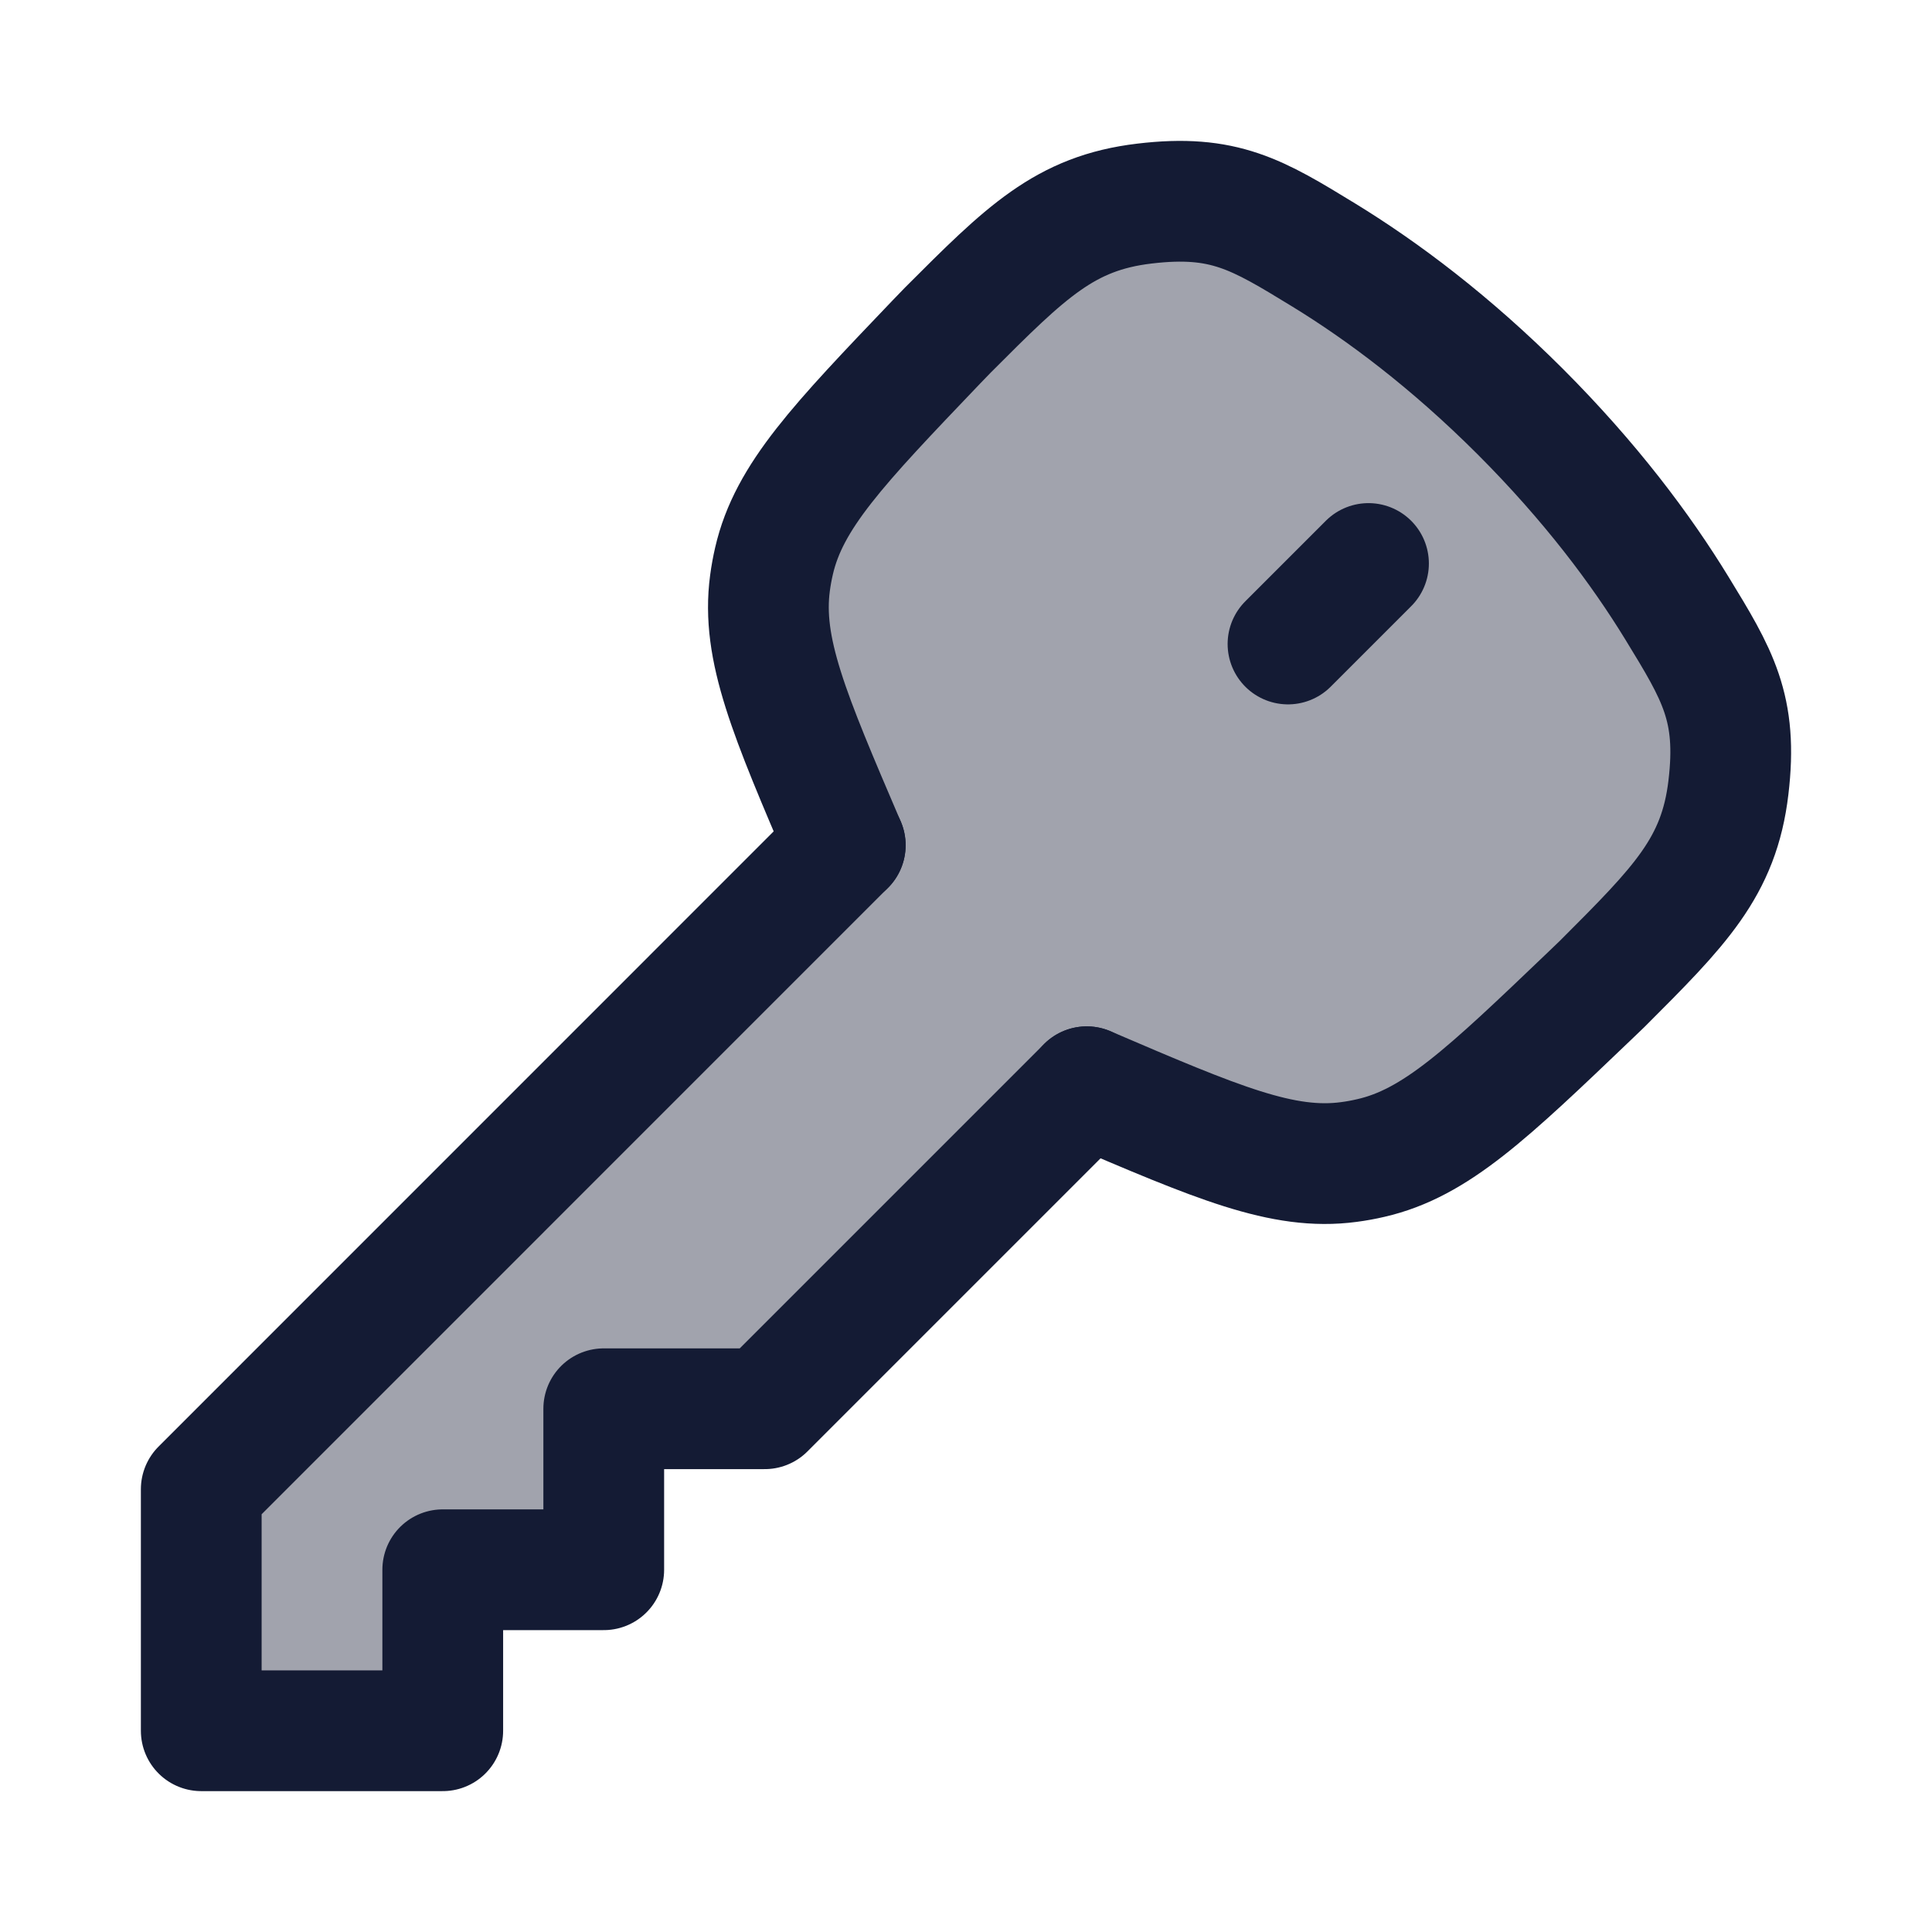 <svg width="24" height="24" viewBox="0 0 24 24" fill="none" xmlns="http://www.w3.org/2000/svg">
<path opacity="0.4" d="M18.886 5.114C18.014 4.243 17.177 3.617 16.444 3.168C15.618 2.663 15.205 2.411 14.217 2.529C13.228 2.646 12.744 3.13 11.776 4.099L11.633 4.248C10.411 5.526 9.8 6.164 9.615 6.969C9.594 7.06 9.577 7.152 9.565 7.244C9.456 8.063 9.804 8.875 10.5 10.5L2.5 18.501V21.501H5.5V19.501H7.5V17.501H9.5L13.5 13.5C15.124 14.196 15.937 14.544 16.756 14.435C16.848 14.423 16.94 14.406 17.031 14.385C17.836 14.2 18.474 13.589 19.752 12.368L19.901 12.224C20.87 11.256 21.354 10.772 21.471 9.783C21.589 8.795 21.337 8.382 20.832 7.556C20.384 6.822 19.757 5.986 18.886 5.114Z" fill="#141B34"/>
<path d="M13.5 13.5C15.124 14.196 15.937 14.544 16.755 14.435C16.848 14.423 16.94 14.406 17.03 14.385C17.836 14.2 18.474 13.589 19.751 12.368L19.901 12.224C20.869 11.256 21.354 10.772 21.471 9.783C21.589 8.795 21.337 8.382 20.832 7.556C20.383 6.822 19.757 5.986 18.886 5.114C18.014 4.243 17.177 3.617 16.444 3.168C15.618 2.663 15.205 2.411 14.216 2.529C13.228 2.646 12.744 3.13 11.776 4.099L11.632 4.248C10.411 5.526 9.8 6.164 9.615 6.969C9.594 7.06 9.577 7.152 9.565 7.244C9.456 8.063 9.804 8.875 10.5 10.5" stroke="#141B34" stroke-width="1.5" stroke-linecap="round" stroke-linejoin="round"/>
<path d="M10.5 10.499L2.5 18.5V21.5H5.5V19.5H7.5V17.5H9.5L13.5 13.5" stroke="#141B34" stroke-width="1.5" stroke-linecap="round" stroke-linejoin="round"/>
<path d="M17 7L16 8" stroke="#141B34" stroke-width="1.5" stroke-linecap="round" stroke-linejoin="round"/>
</svg>
